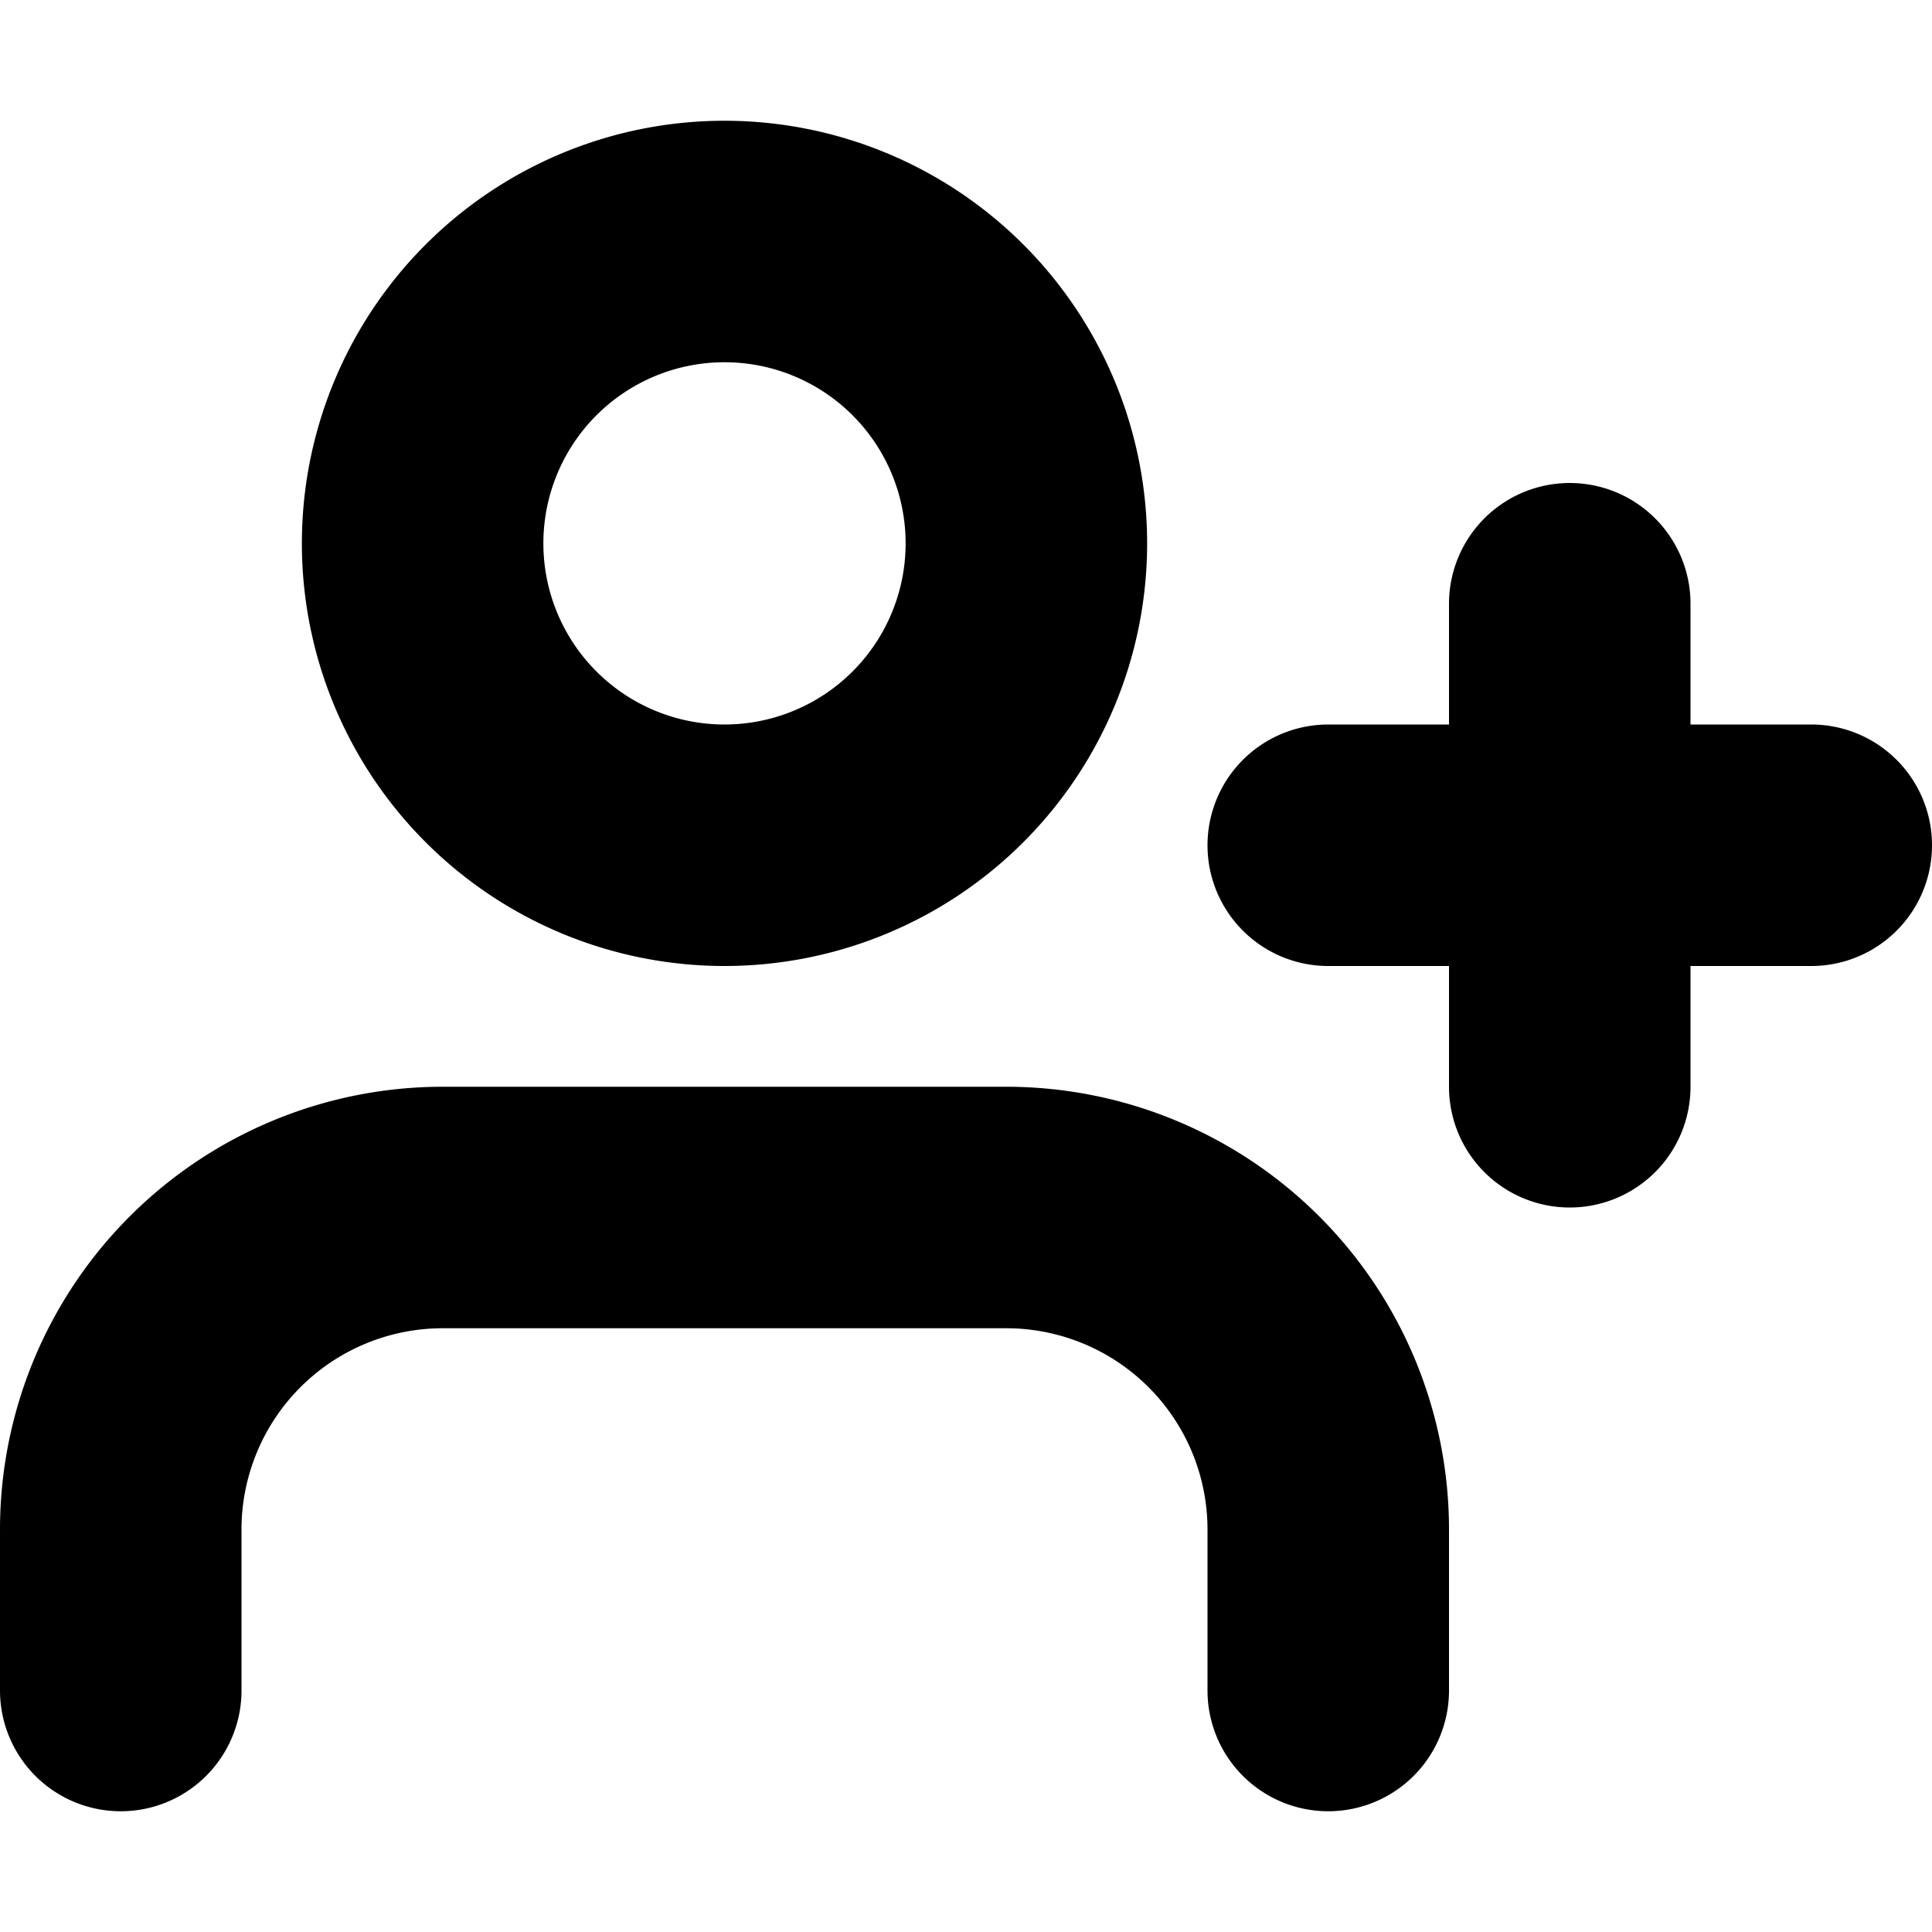 <svg xmlns="http://www.w3.org/2000/svg" fill="none" viewBox="0 0 16 16">
  <path stroke="currentColor" stroke-linecap="round" stroke-linejoin="round" stroke-width="2" d="M11 14v-1.333A2.667 2.667 0 0 0 8.333 10H3.667A2.667 2.667 0 0 0 1 12.667V14m12-9v4m2-2h-4M8.5 4.5a2.5 2.5 0 1 1-5 0 2.5 2.5 0 0 1 5 0Z"/>
</svg>

